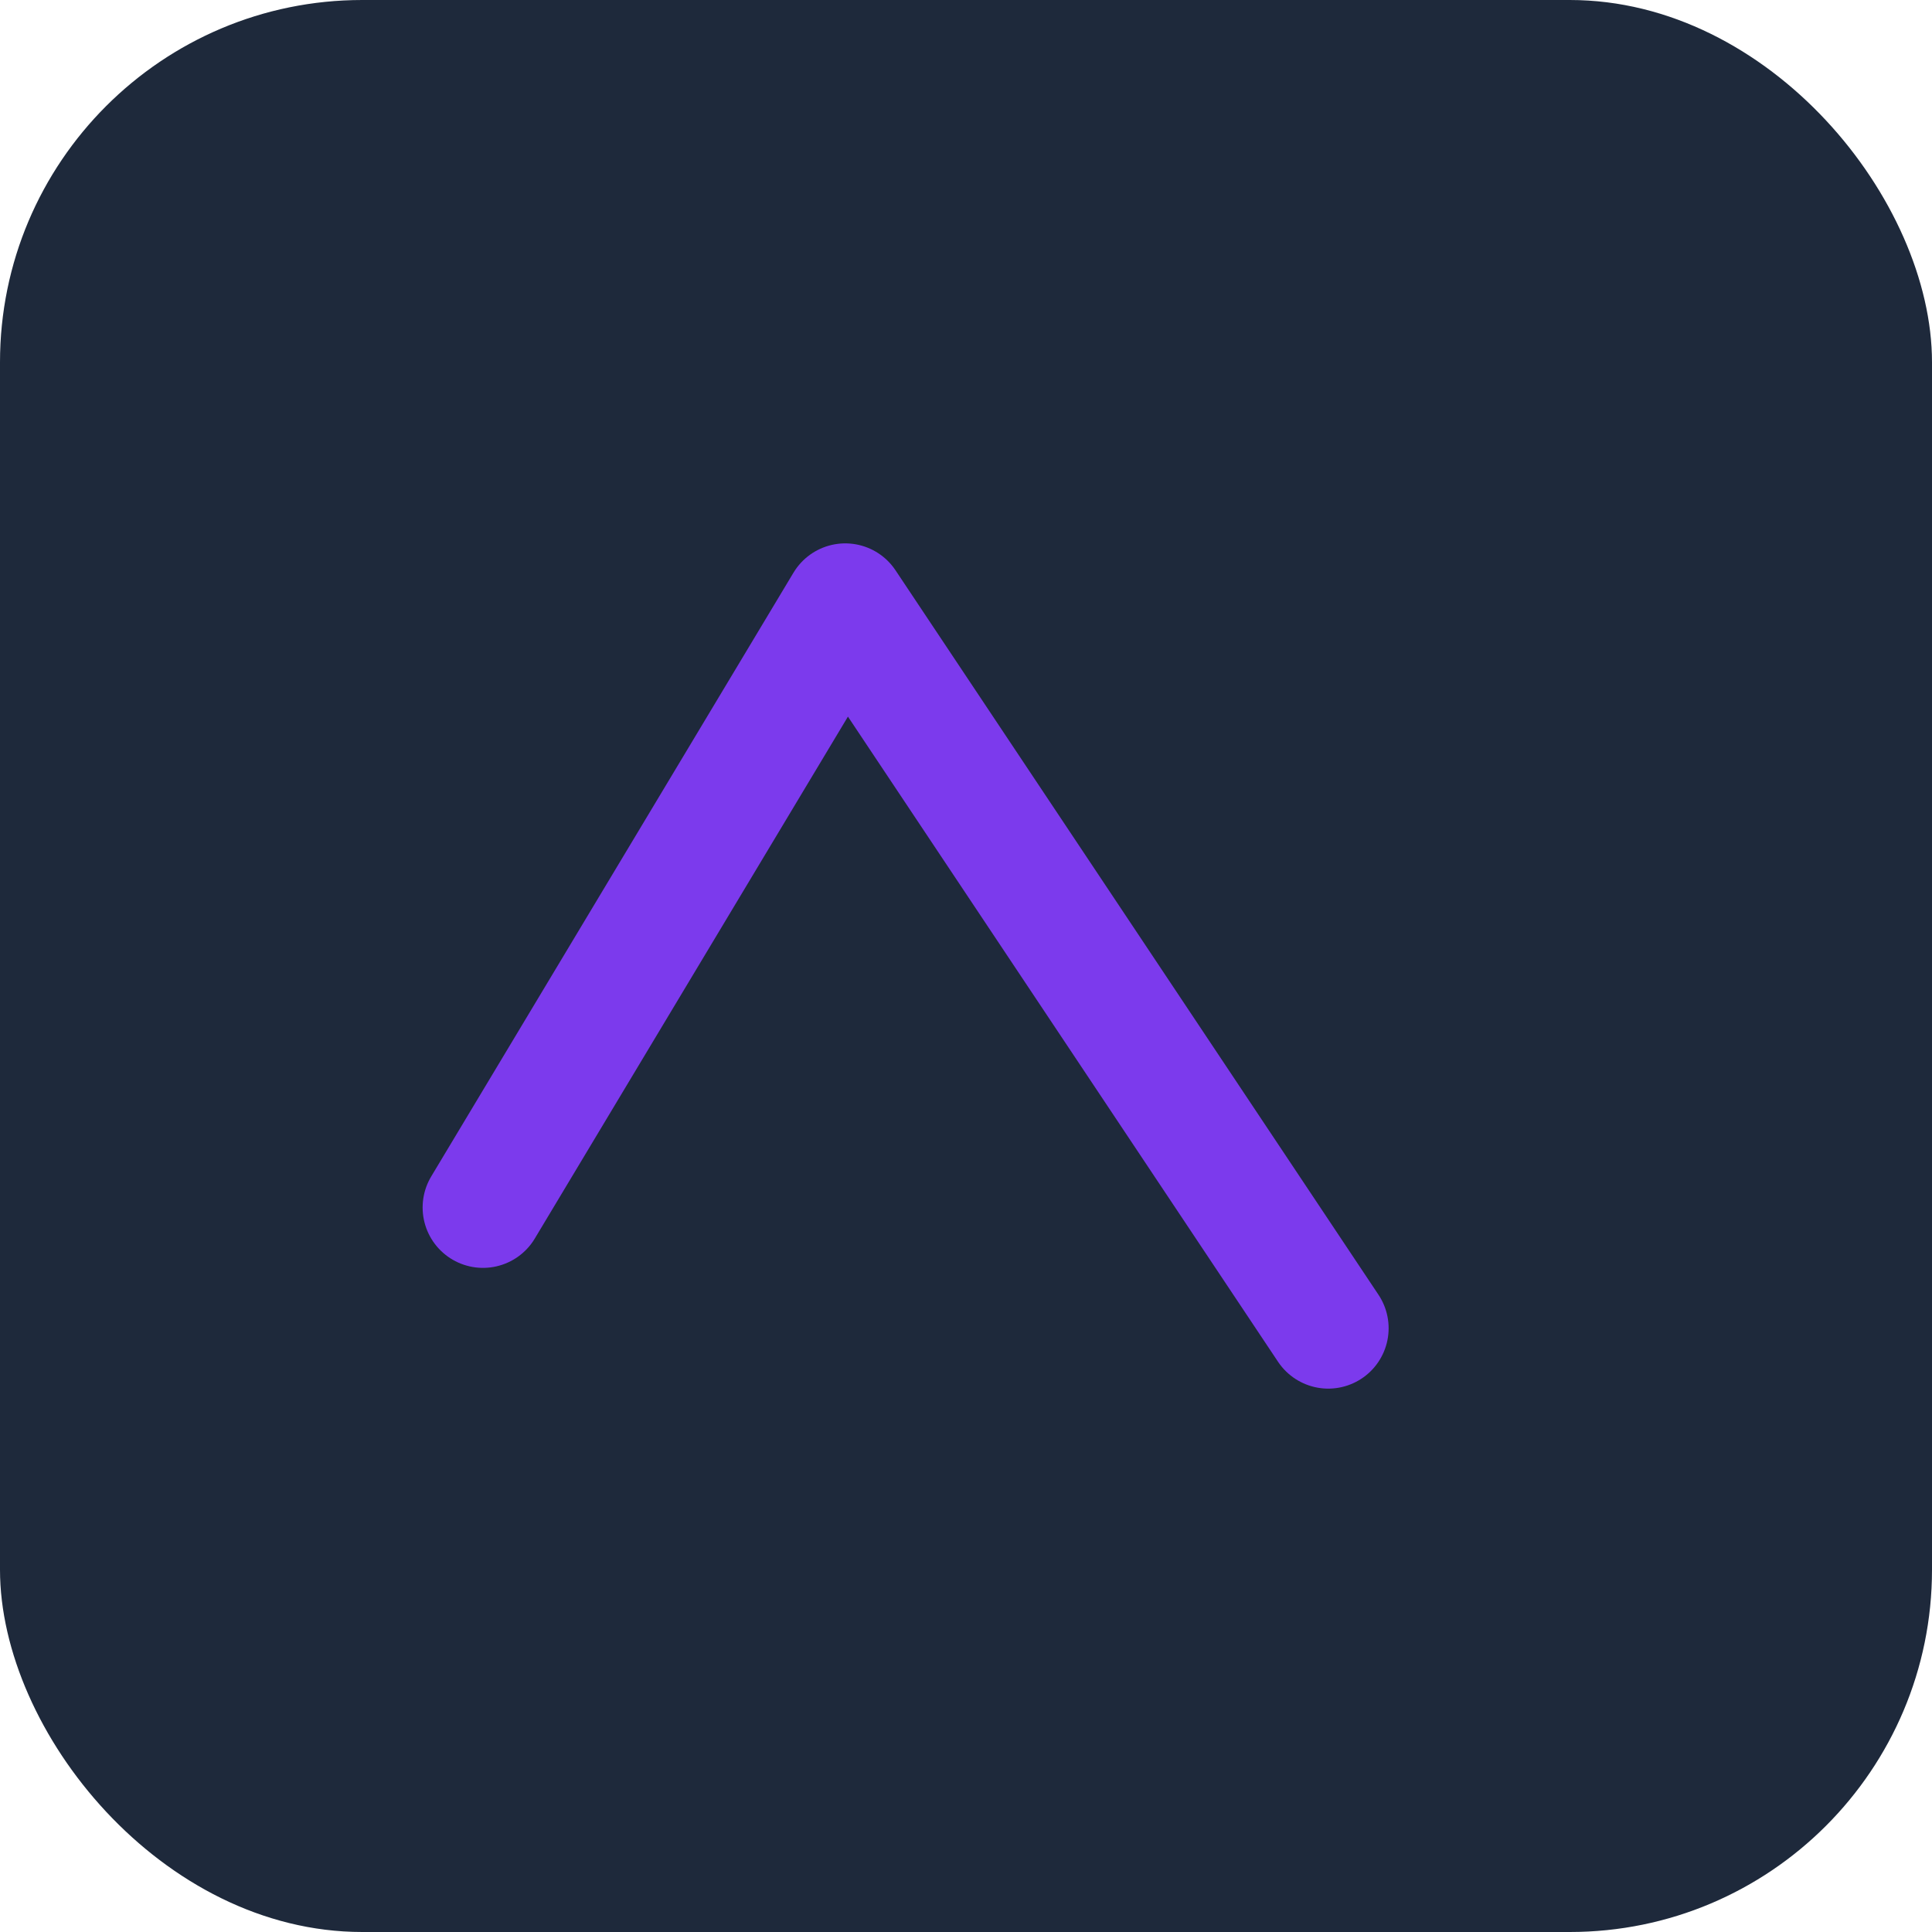 <svg xmlns="http://www.w3.org/2000/svg" width="128" height="128" viewBox="0 0 128 128">
  <rect width="128" height="128" rx="24" fill="#1e293b"/>
  <g fill="none" stroke="#7c3aed" stroke-width="8" stroke-linecap="round" stroke-linejoin="round">
    <path d="M32 80 L56 40 L88 88" />
  </g>
</svg>
